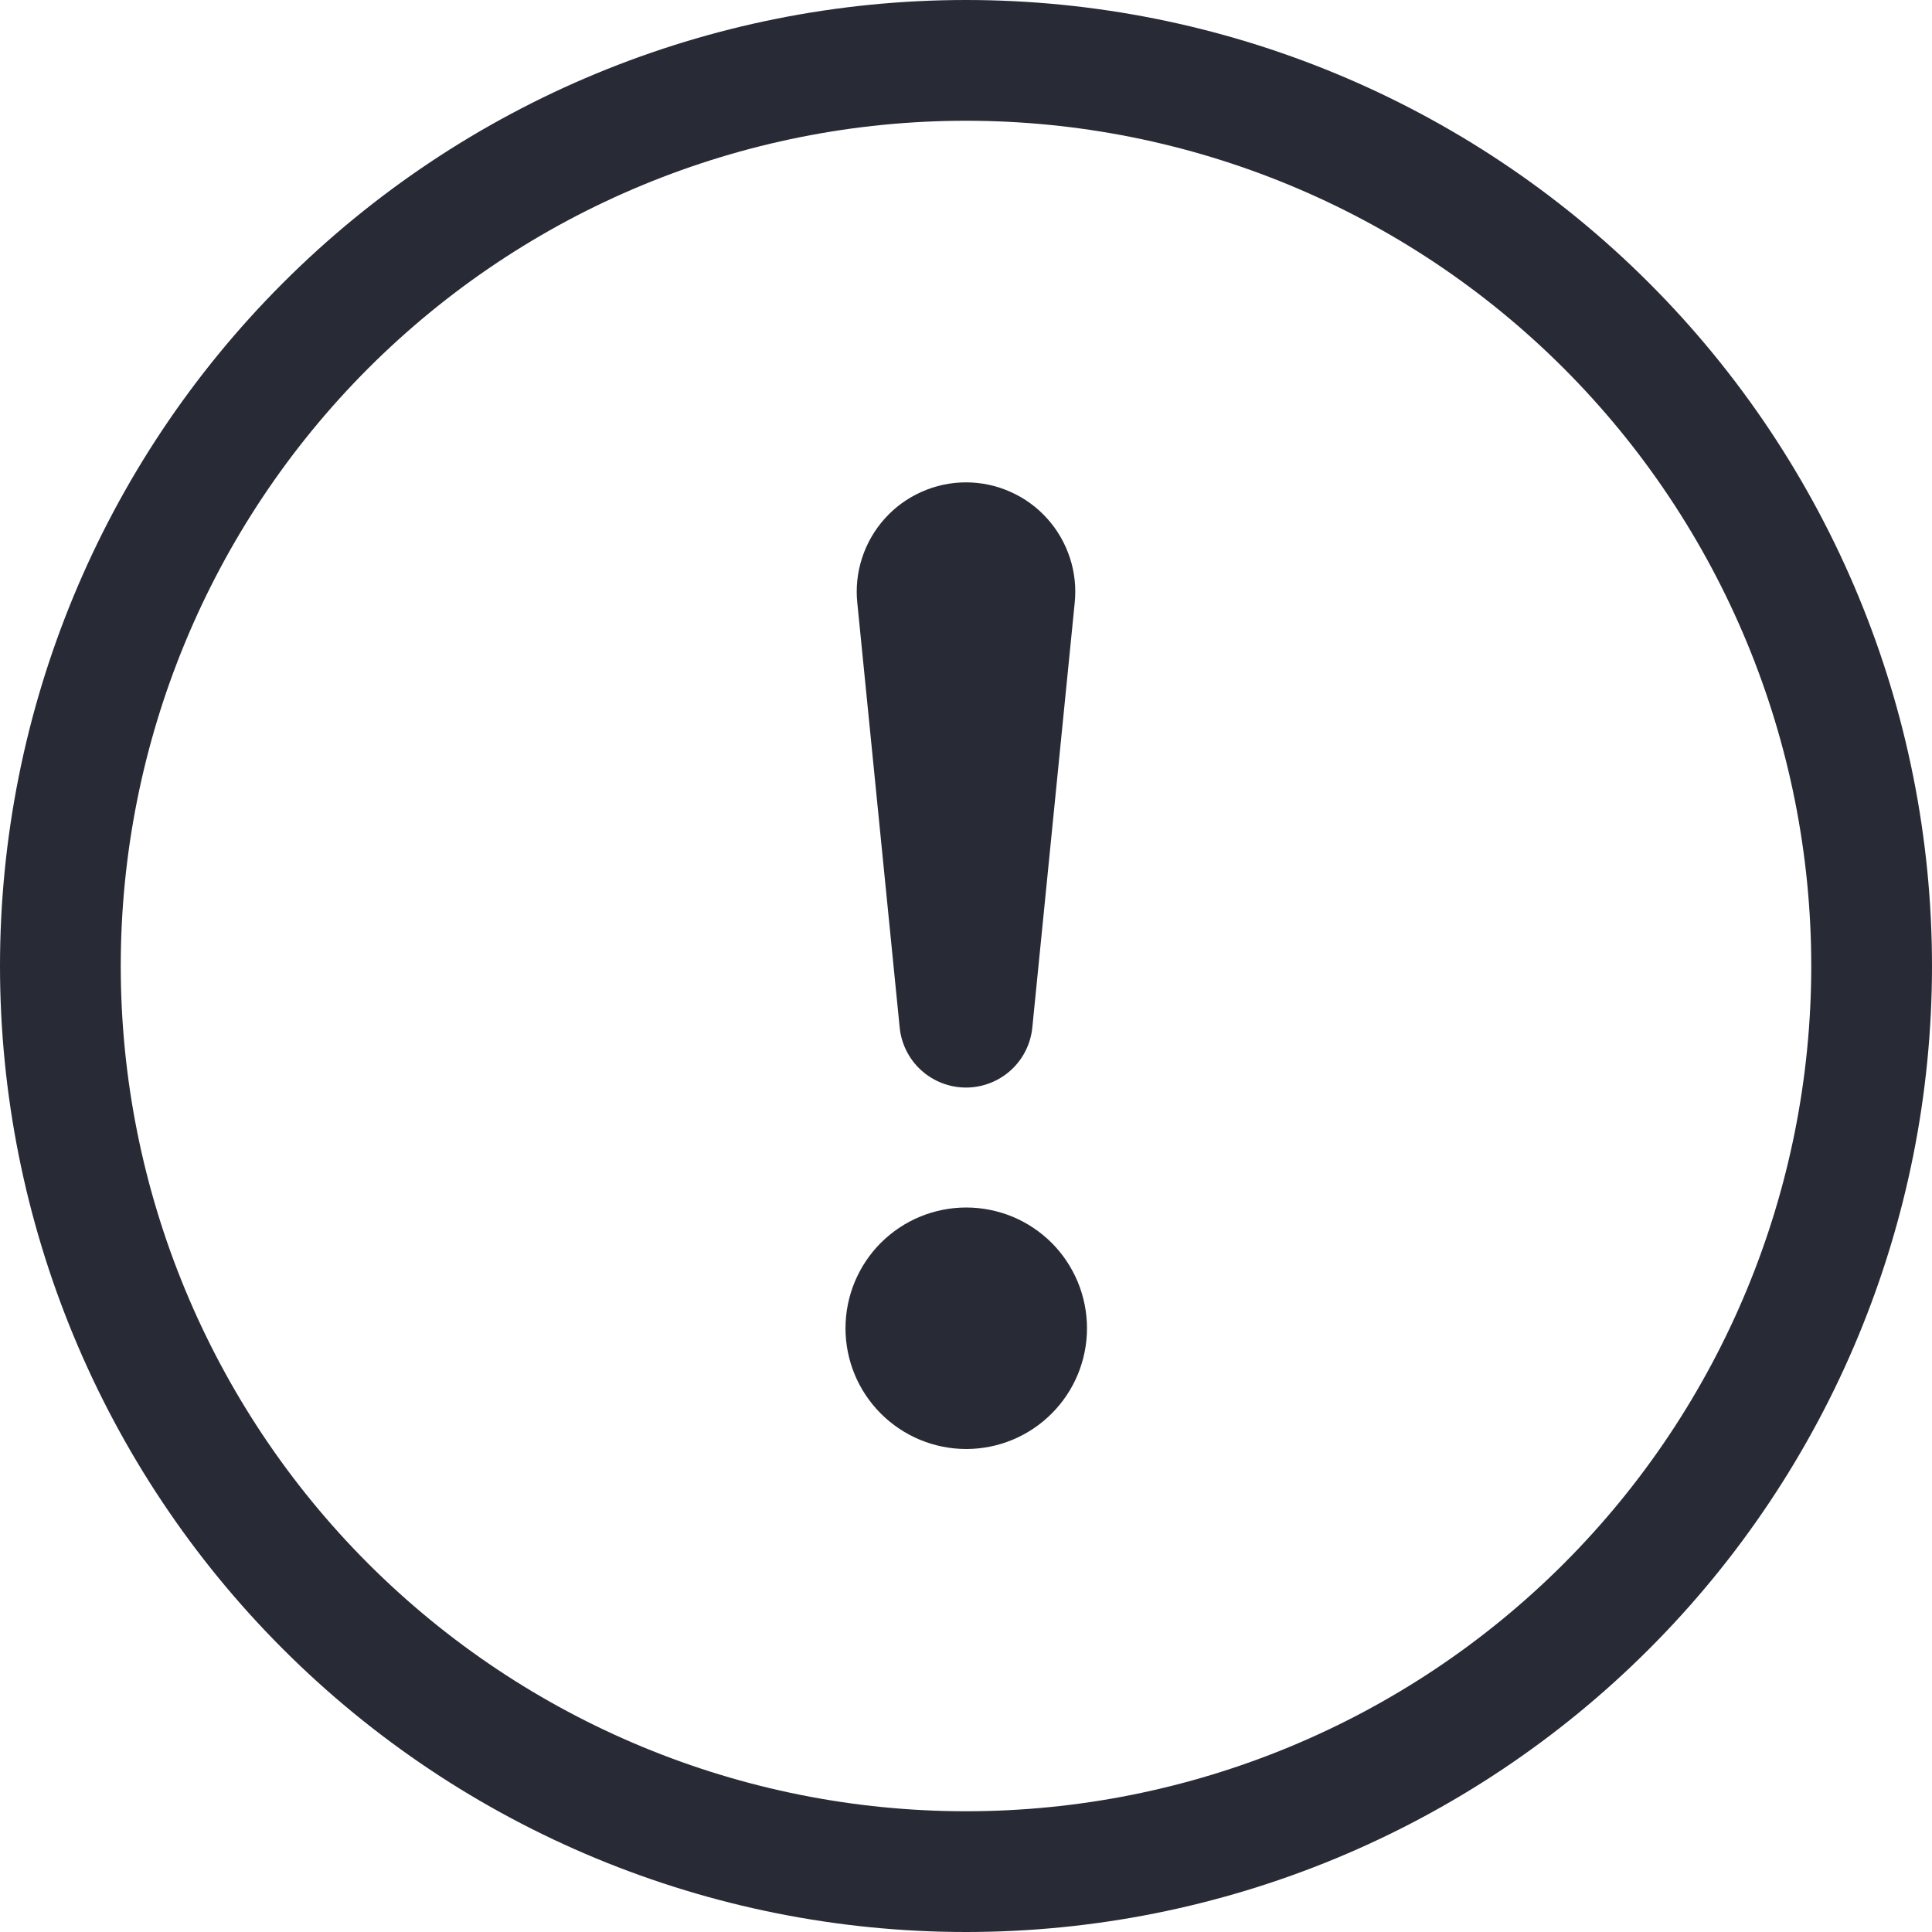 <svg width="24" height="24" viewBox="0 0 24 24" fill="none" xmlns="http://www.w3.org/2000/svg">
<path fill-rule="evenodd" clip-rule="evenodd" d="M12 22.5C14.785 22.5 17.456 21.394 19.425 19.425C21.394 17.456 22.5 14.785 22.5 12C22.5 9.215 21.394 6.545 19.425 4.575C17.456 2.606 14.785 1.5 12 1.5C9.215 1.5 6.545 2.606 4.575 4.575C2.606 6.545 1.5 9.215 1.5 12C1.5 14.785 2.606 17.456 4.575 19.425C6.545 21.394 9.215 22.5 12 22.5ZM12 24C15.183 24 18.235 22.736 20.485 20.485C22.736 18.235 24 15.183 24 12C24 8.817 22.736 5.765 20.485 3.515C18.235 1.264 15.183 0 12 0C8.817 0 5.765 1.264 3.515 3.515C1.264 5.765 0 8.817 0 12C0 15.183 1.264 18.235 3.515 20.485C5.765 22.736 8.817 24 12 24Z" fill="#282B36"/>
<path d="M10.503 16.5C10.503 16.303 10.542 16.108 10.617 15.926C10.693 15.744 10.803 15.578 10.942 15.439C11.082 15.3 11.247 15.189 11.429 15.114C11.611 15.039 11.806 15 12.003 15C12.2 15 12.395 15.039 12.577 15.114C12.759 15.189 12.924 15.3 13.064 15.439C13.203 15.578 13.313 15.744 13.389 15.926C13.464 16.108 13.503 16.303 13.503 16.5C13.503 16.898 13.345 17.279 13.064 17.56C12.782 17.842 12.401 18 12.003 18C11.605 18 11.224 17.842 10.942 17.56C10.661 17.279 10.503 16.898 10.503 16.5ZM10.65 7.492C10.63 7.303 10.65 7.112 10.709 6.931C10.768 6.75 10.864 6.583 10.991 6.442C11.118 6.3 11.274 6.187 11.448 6.11C11.621 6.032 11.81 5.992 12 5.992C12.19 5.992 12.378 6.032 12.552 6.11C12.726 6.187 12.882 6.3 13.009 6.442C13.136 6.583 13.232 6.75 13.291 6.931C13.35 7.112 13.37 7.303 13.35 7.492L12.825 12.753C12.807 12.959 12.713 13.152 12.56 13.292C12.407 13.432 12.207 13.51 12 13.51C11.793 13.51 11.593 13.432 11.44 13.292C11.287 13.152 11.193 12.959 11.175 12.753L10.65 7.492Z" fill="#282B36"/>
</svg>

